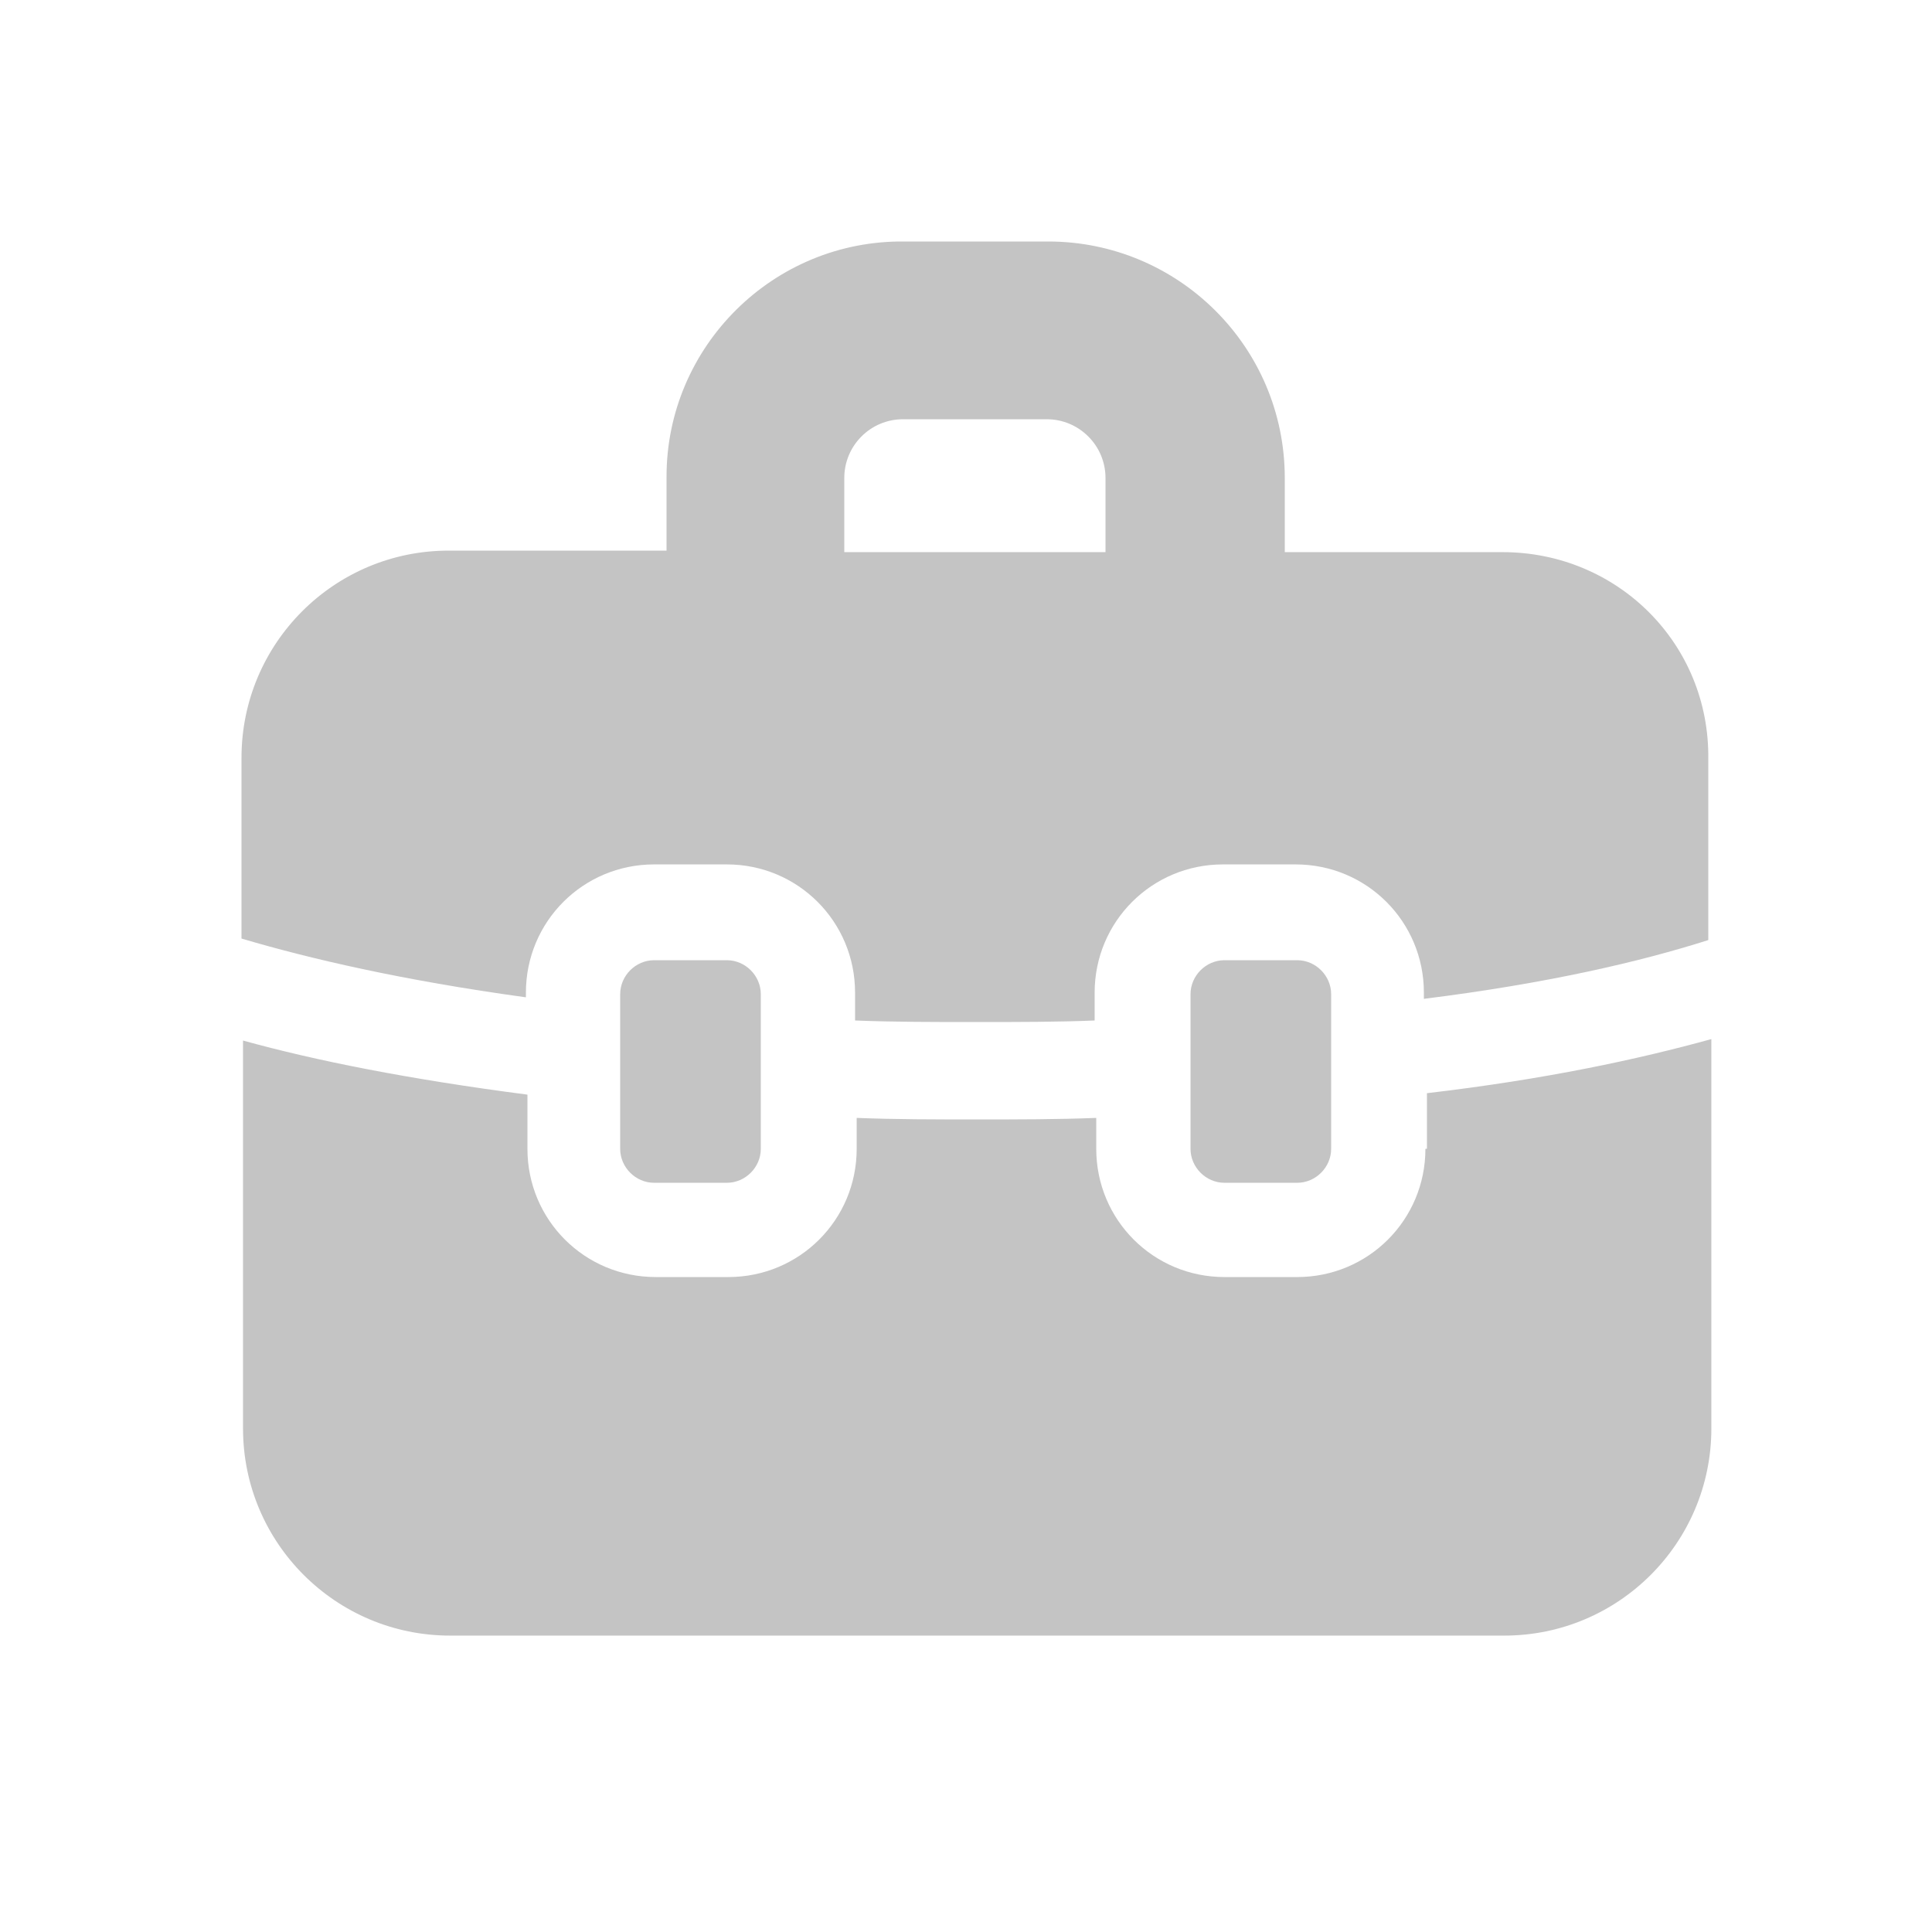 <svg width="24" height="24" viewBox="0 0 24 24" fill="none" xmlns="http://www.w3.org/2000/svg">
<path fill-rule="evenodd" clip-rule="evenodd" d="M18.667 6.859H15.96V5.938C15.96 4.306 14.635 3 13.022 3H11.237C9.605 2.981 8.28 4.306 8.28 5.919V6.84H5.573C4.152 6.84 3 7.992 3 9.413V11.659C3.845 11.909 4.997 12.178 6.533 12.389V12.331C6.533 11.448 7.243 10.738 8.126 10.738H9.029C9.912 10.738 10.622 11.448 10.622 12.331V12.677C11.102 12.696 11.602 12.696 12.12 12.696C12.638 12.696 13.138 12.696 13.598 12.677V12.331C13.598 11.448 14.309 10.738 15.192 10.738H16.094C16.978 10.738 17.688 11.448 17.688 12.331L17.688 12.408C19.224 12.216 20.376 11.947 21.221 11.678L21.221 9.432C21.24 7.992 20.088 6.859 18.667 6.859V6.859ZM10.488 6.859V5.938C10.488 5.535 10.814 5.208 11.218 5.208H13.003C13.406 5.208 13.733 5.535 13.733 5.938V6.859H10.488Z" fill="#C4C4C4"/>
<path fill-rule="evenodd" clip-rule="evenodd" d="M17.707 14.271C17.707 15.154 16.997 15.864 16.114 15.864H15.211C14.328 15.864 13.618 15.154 13.618 14.271V13.887C13.138 13.906 12.639 13.906 12.139 13.906C11.621 13.906 11.122 13.906 10.642 13.887V14.271C10.642 15.154 9.931 15.864 9.048 15.864H8.146C7.262 15.864 6.552 15.154 6.552 14.271V13.598C5.074 13.406 3.922 13.176 3.019 12.926V17.746C3.019 19.166 4.171 20.318 5.592 20.318H18.686C20.107 20.318 21.259 19.166 21.259 17.746V12.908C20.357 13.157 19.205 13.407 17.726 13.58V14.271L17.707 14.271Z" fill="#C4C4C4"/>
<path fill-rule="evenodd" clip-rule="evenodd" d="M9.029 14.693C9.259 14.693 9.451 14.501 9.451 14.271V12.351C9.451 12.12 9.259 11.928 9.029 11.928H8.126C7.896 11.928 7.704 12.12 7.704 12.351V14.271C7.704 14.501 7.896 14.693 8.126 14.693H9.029Z" fill="#C4C4C4"/>
<path fill-rule="evenodd" clip-rule="evenodd" d="M16.114 14.693C16.344 14.693 16.536 14.501 16.536 14.271V12.351C16.536 12.12 16.344 11.928 16.114 11.928H15.211C14.981 11.928 14.789 12.12 14.789 12.351V14.271C14.789 14.501 14.981 14.693 15.211 14.693H16.114Z" fill="#C4C4C4"/>
</svg>
